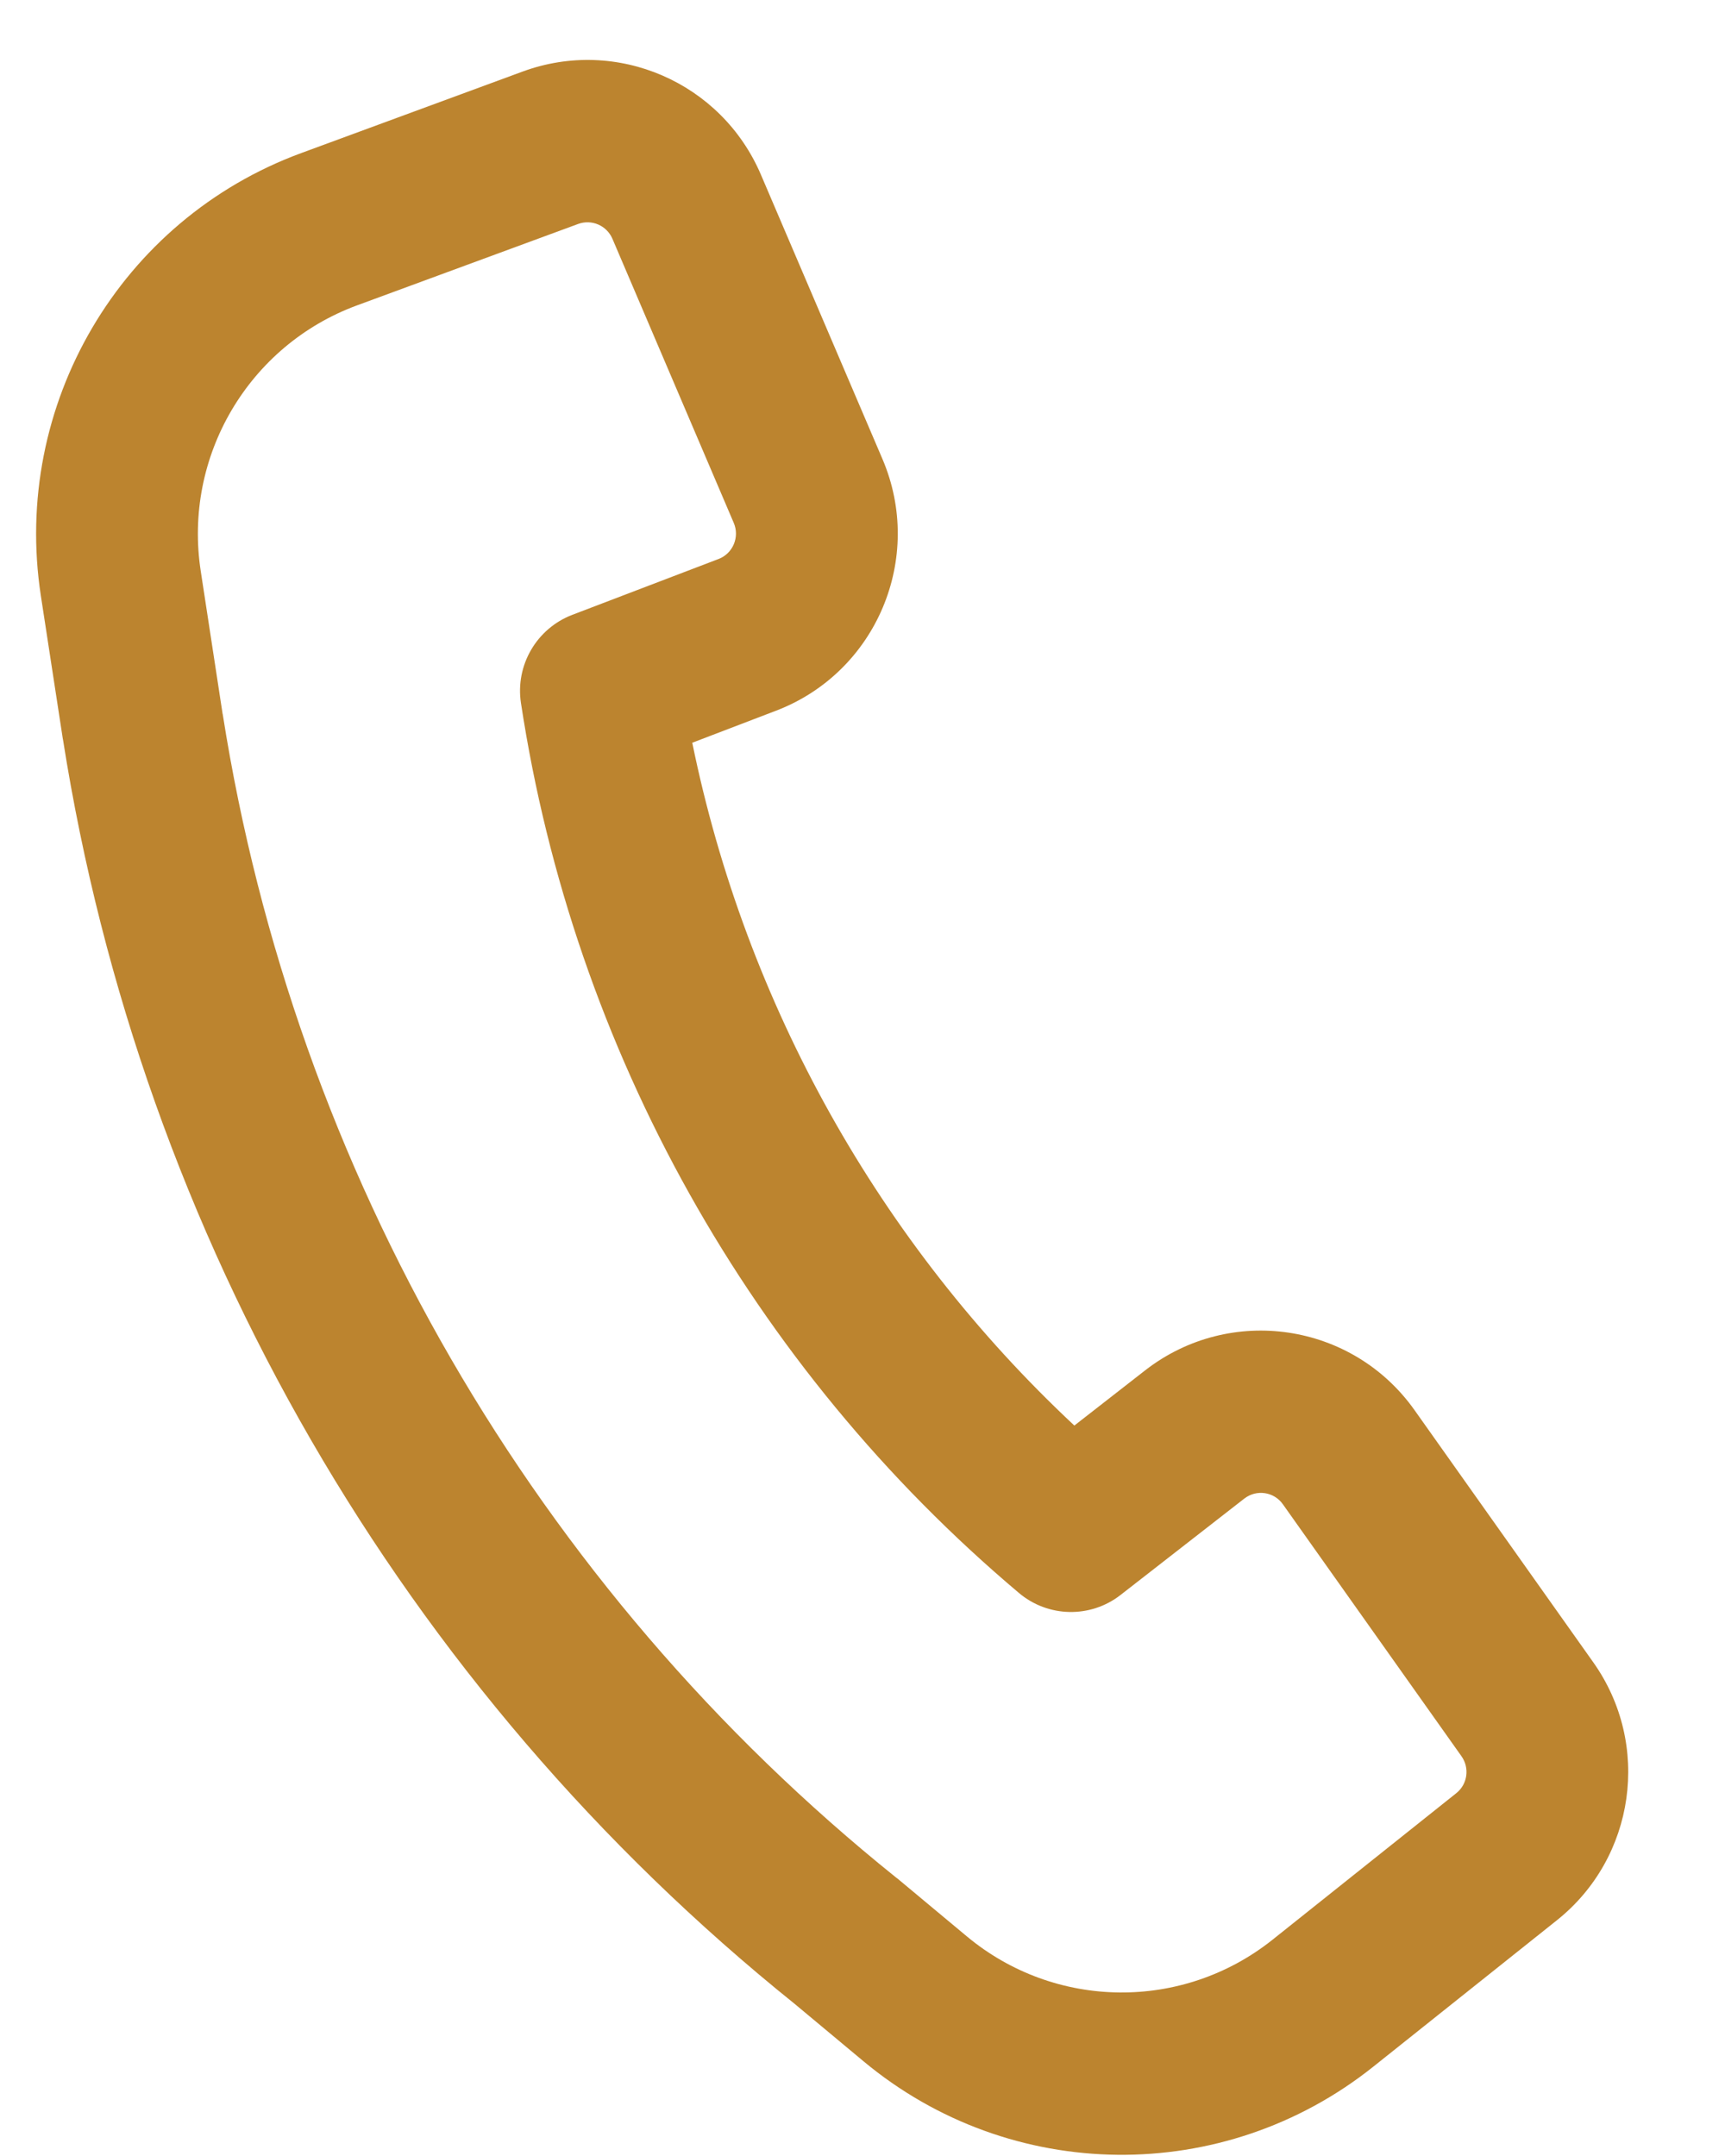 <svg width="16" height="20" viewBox="0 0 16 20" fill="none" xmlns="http://www.w3.org/2000/svg">
<path fill-rule="evenodd" clip-rule="evenodd" d="M2.066 6.626C2.734 10.871 4.96 14.725 8.313 17.418L8.324 17.426L8.967 17.962C9.786 18.645 10.97 18.658 11.804 17.993L13.508 16.634C13.612 16.551 13.633 16.401 13.556 16.292L11.899 13.954C11.817 13.838 11.655 13.814 11.542 13.901L10.393 14.796C10.114 15.013 9.721 15.005 9.451 14.777C6.966 12.682 5.321 9.741 4.832 6.521C4.779 6.171 4.977 5.831 5.307 5.704L6.666 5.185C6.798 5.134 6.862 4.982 6.806 4.851L5.68 2.214C5.627 2.092 5.489 2.032 5.364 2.077L3.311 2.833C2.305 3.204 1.698 4.235 1.862 5.298L2.065 6.624L2.066 6.626ZM7.371 18.589C3.728 15.661 1.31 11.473 0.584 6.859L0.583 6.856L0.379 5.527C0.107 3.756 1.117 2.037 2.794 1.42L4.847 0.664C5.721 0.342 6.692 0.763 7.058 1.621L8.185 4.258C8.577 5.176 8.129 6.236 7.2 6.592L6.421 6.89C6.917 9.317 8.158 11.535 9.965 13.224L10.623 12.711C11.41 12.1 12.545 12.268 13.121 13.082L14.778 15.42C15.318 16.181 15.169 17.232 14.441 17.813L12.737 19.172C11.348 20.28 9.374 20.259 8.009 19.121L7.371 18.589Z" fill="#BC842F"/>
</svg>
